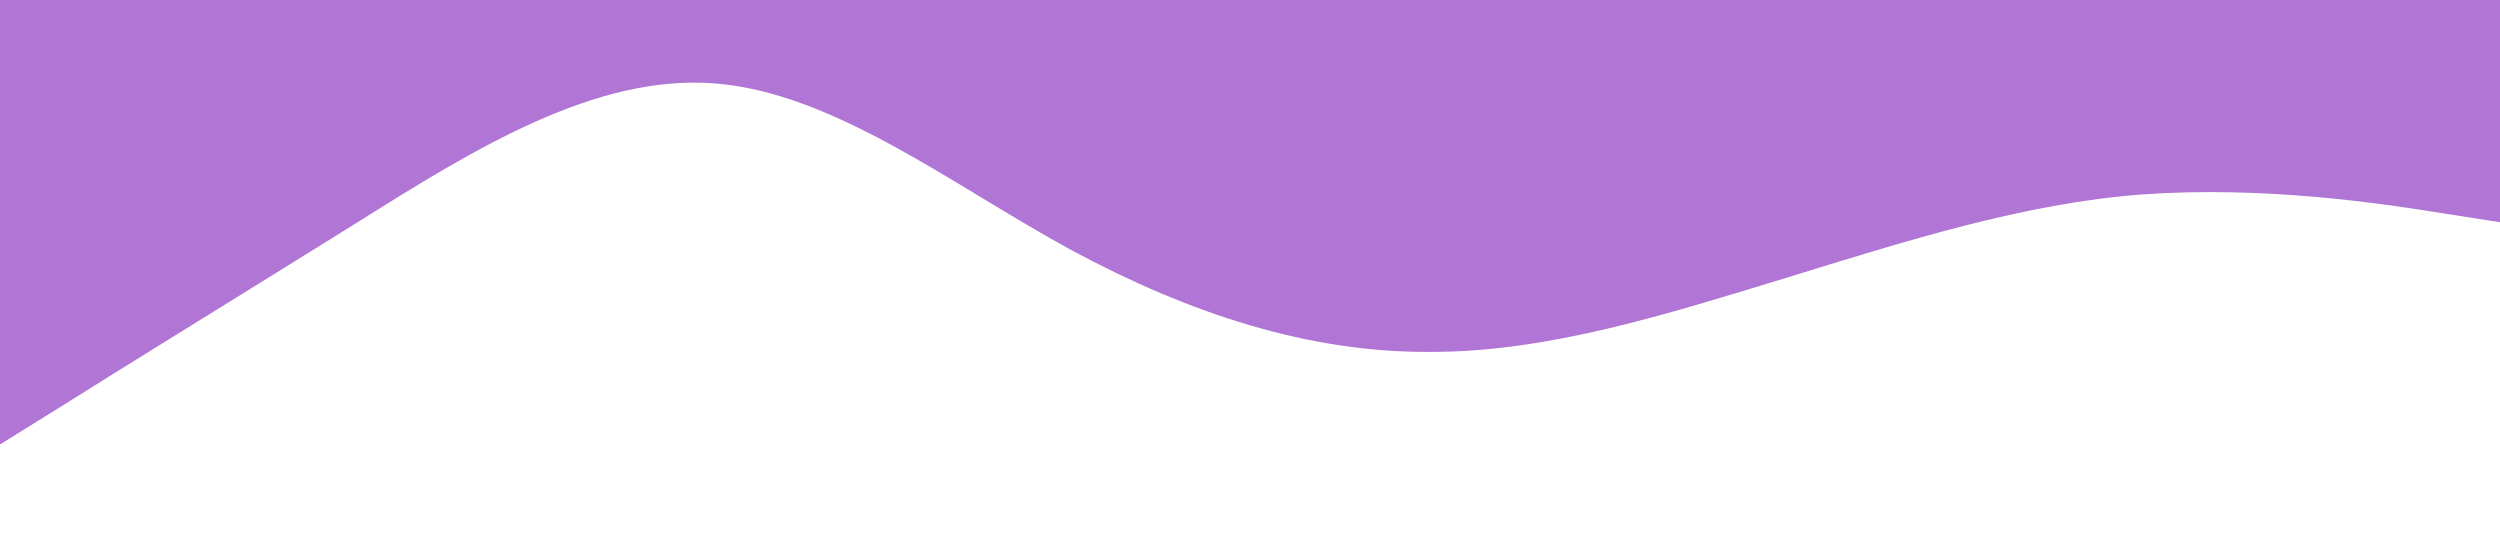 <?xml version="1.0" standalone="no"?><svg xmlns="http://www.w3.org/2000/svg" viewBox="0 0 1440 320"><path fill="#b075d5" fill-opacity="1" d="M0,256L34.3,234.7C68.6,213,137,171,206,128C274.3,85,343,43,411,48C480,53,549,107,617,144C685.7,181,754,203,823,202.7C891.4,203,960,181,1029,160C1097.1,139,1166,117,1234,112C1302.9,107,1371,117,1406,122.7L1440,128L1440,0L1405.7,0C1371.4,0,1303,0,1234,0C1165.7,0,1097,0,1029,0C960,0,891,0,823,0C754.3,0,686,0,617,0C548.6,0,480,0,411,0C342.9,0,274,0,206,0C137.1,0,69,0,34,0L0,0Z"></path></svg>
